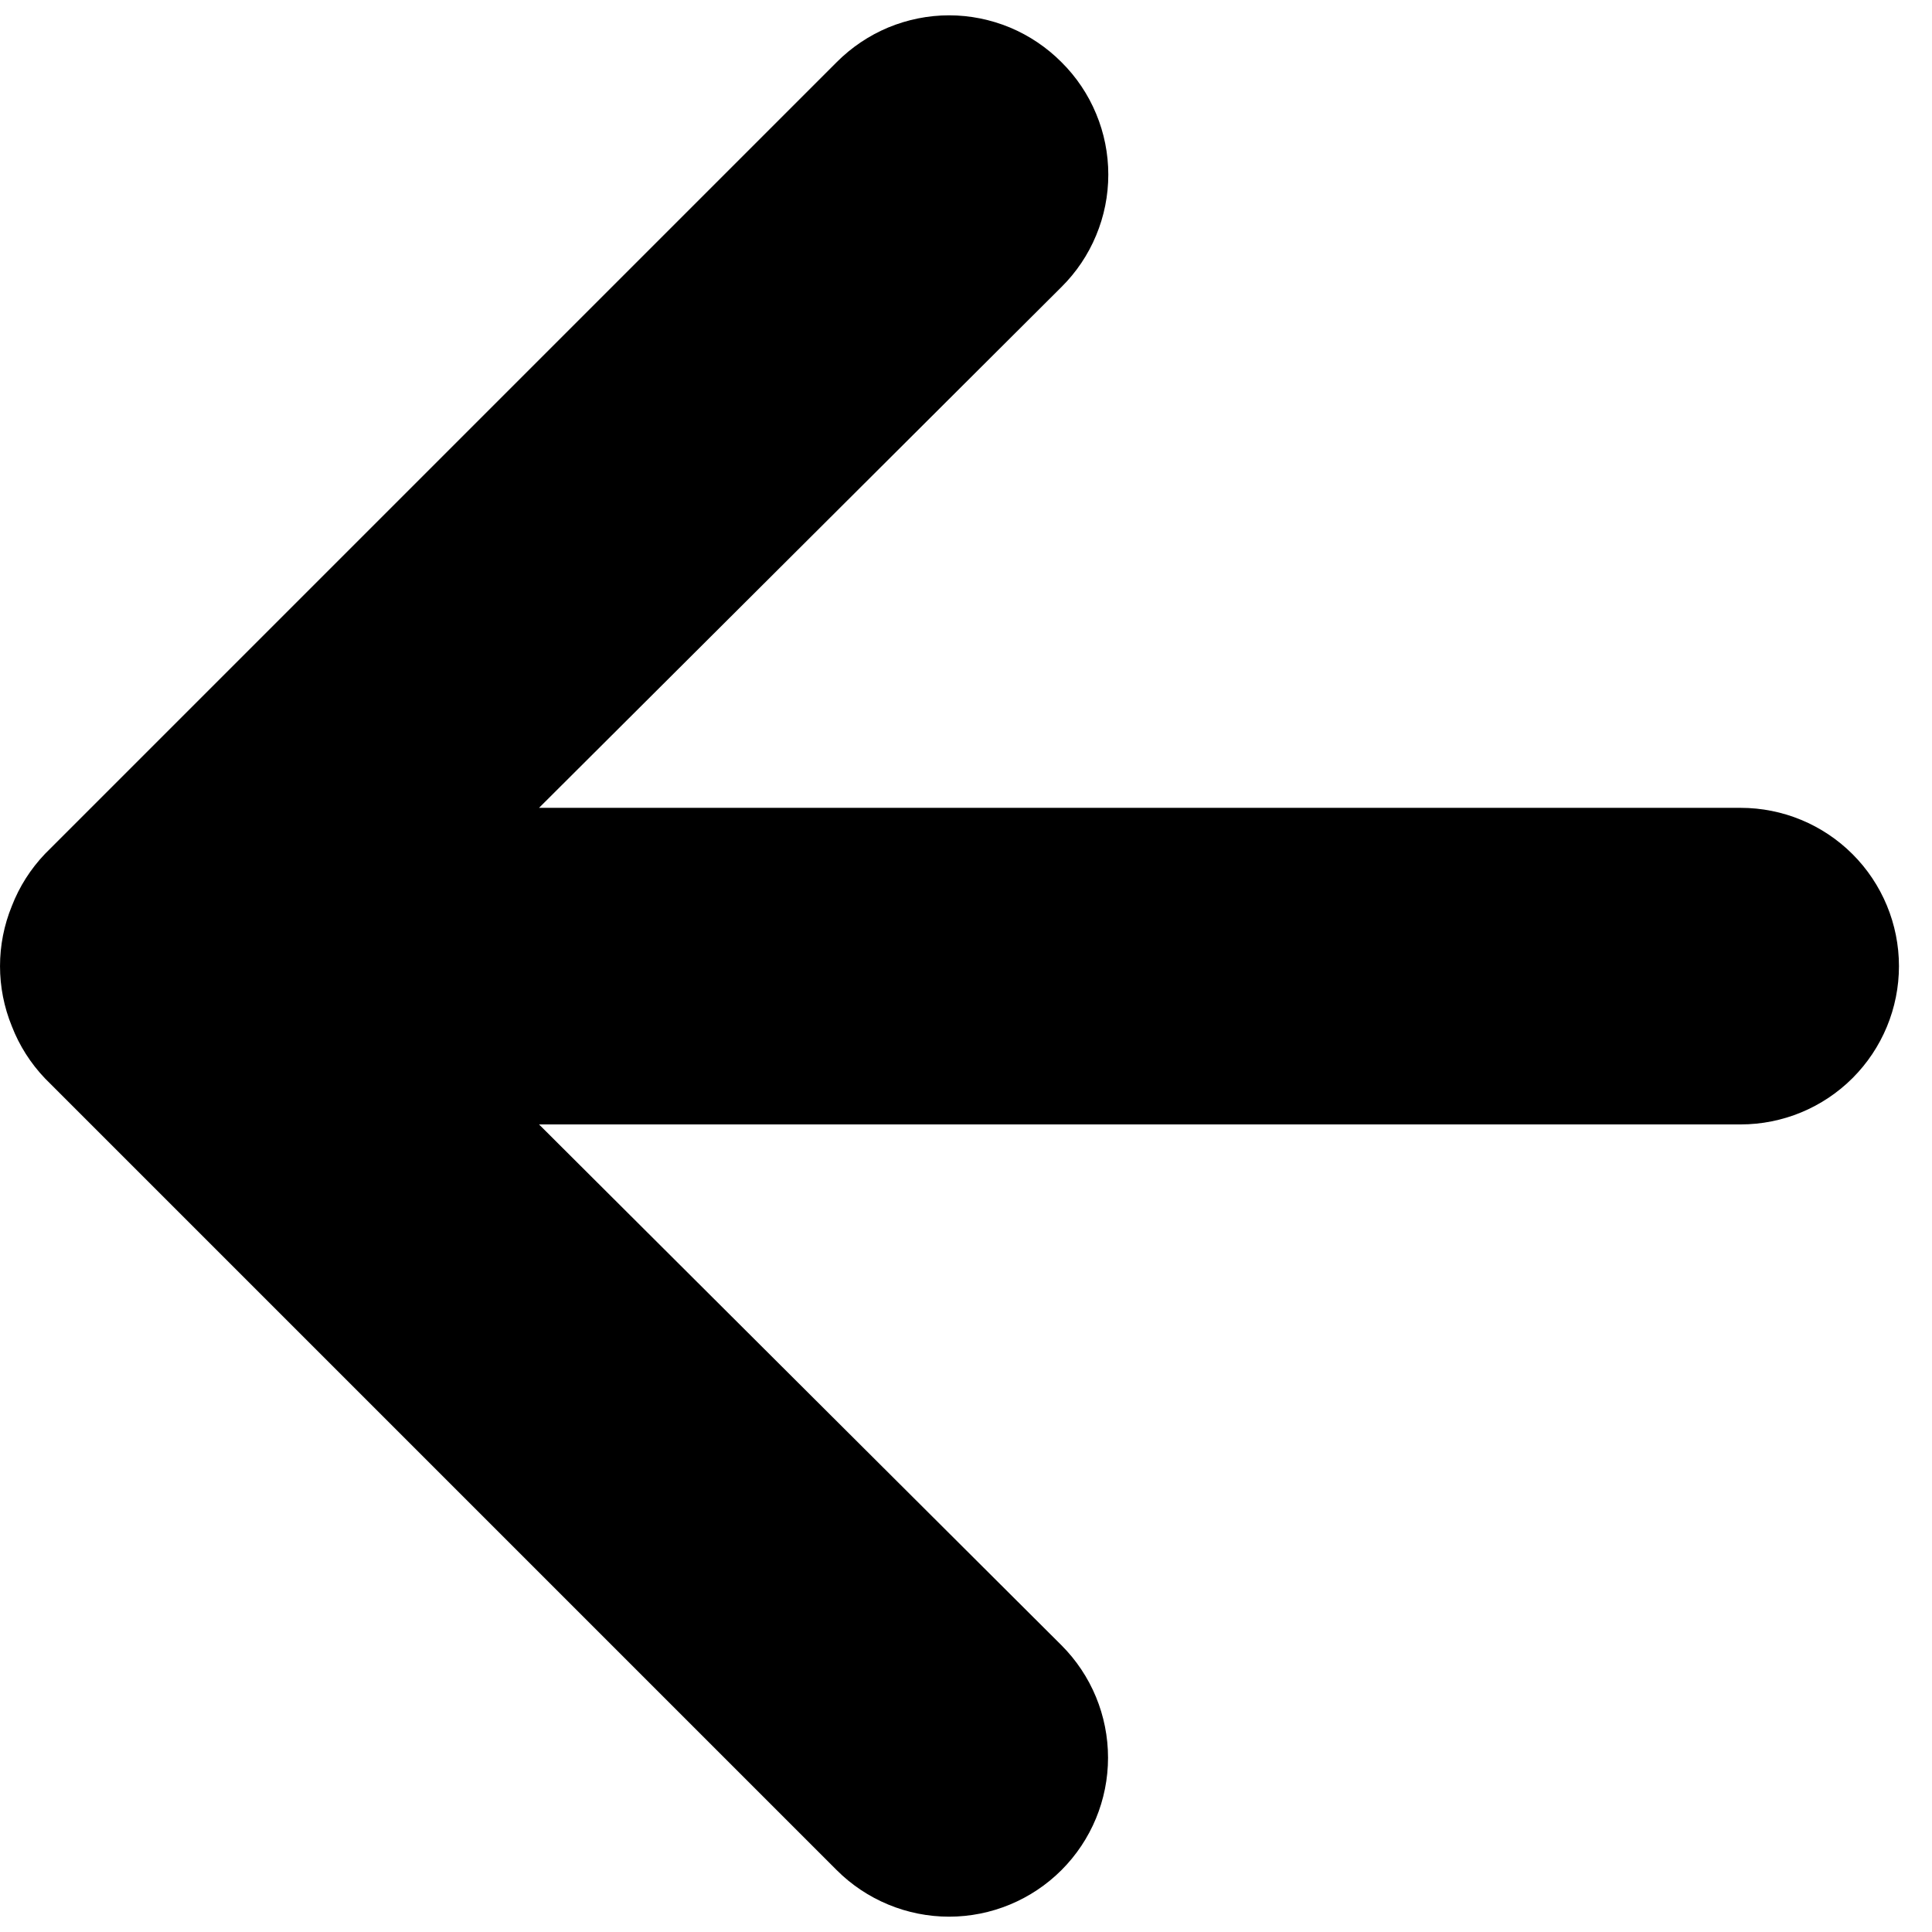<svg width="29" height="29" viewBox="0 0 29 29" fill="none" xmlns="http://www.w3.org/2000/svg">
<path id="Vector" d="M12.559 0.933L0.677 12.815C0.461 13.041 0.291 13.307 0.178 13.599C-0.059 14.178 -0.059 14.826 0.178 15.405C0.291 15.697 0.461 15.963 0.677 16.189L12.559 28.071C12.78 28.292 13.043 28.468 13.333 28.588C13.622 28.708 13.933 28.77 14.246 28.77C14.879 28.77 15.486 28.518 15.933 28.071C16.381 27.623 16.632 27.016 16.632 26.384C16.632 25.751 16.381 25.144 15.933 24.696L8.091 16.878H26.127C26.758 16.878 27.362 16.628 27.808 16.182C28.253 15.737 28.504 15.132 28.504 14.502C28.504 13.872 28.253 13.267 27.808 12.822C27.362 12.376 26.758 12.126 26.127 12.126H8.091L15.933 4.308C16.156 4.087 16.333 3.824 16.453 3.534C16.574 3.245 16.636 2.934 16.636 2.621C16.636 2.307 16.574 1.996 16.453 1.707C16.333 1.417 16.156 1.154 15.933 0.933C15.712 0.711 15.449 0.534 15.16 0.413C14.87 0.293 14.56 0.23 14.246 0.23C13.932 0.23 13.622 0.293 13.332 0.413C13.043 0.534 12.78 0.711 12.559 0.933Z" fill="black"/>
</svg>
